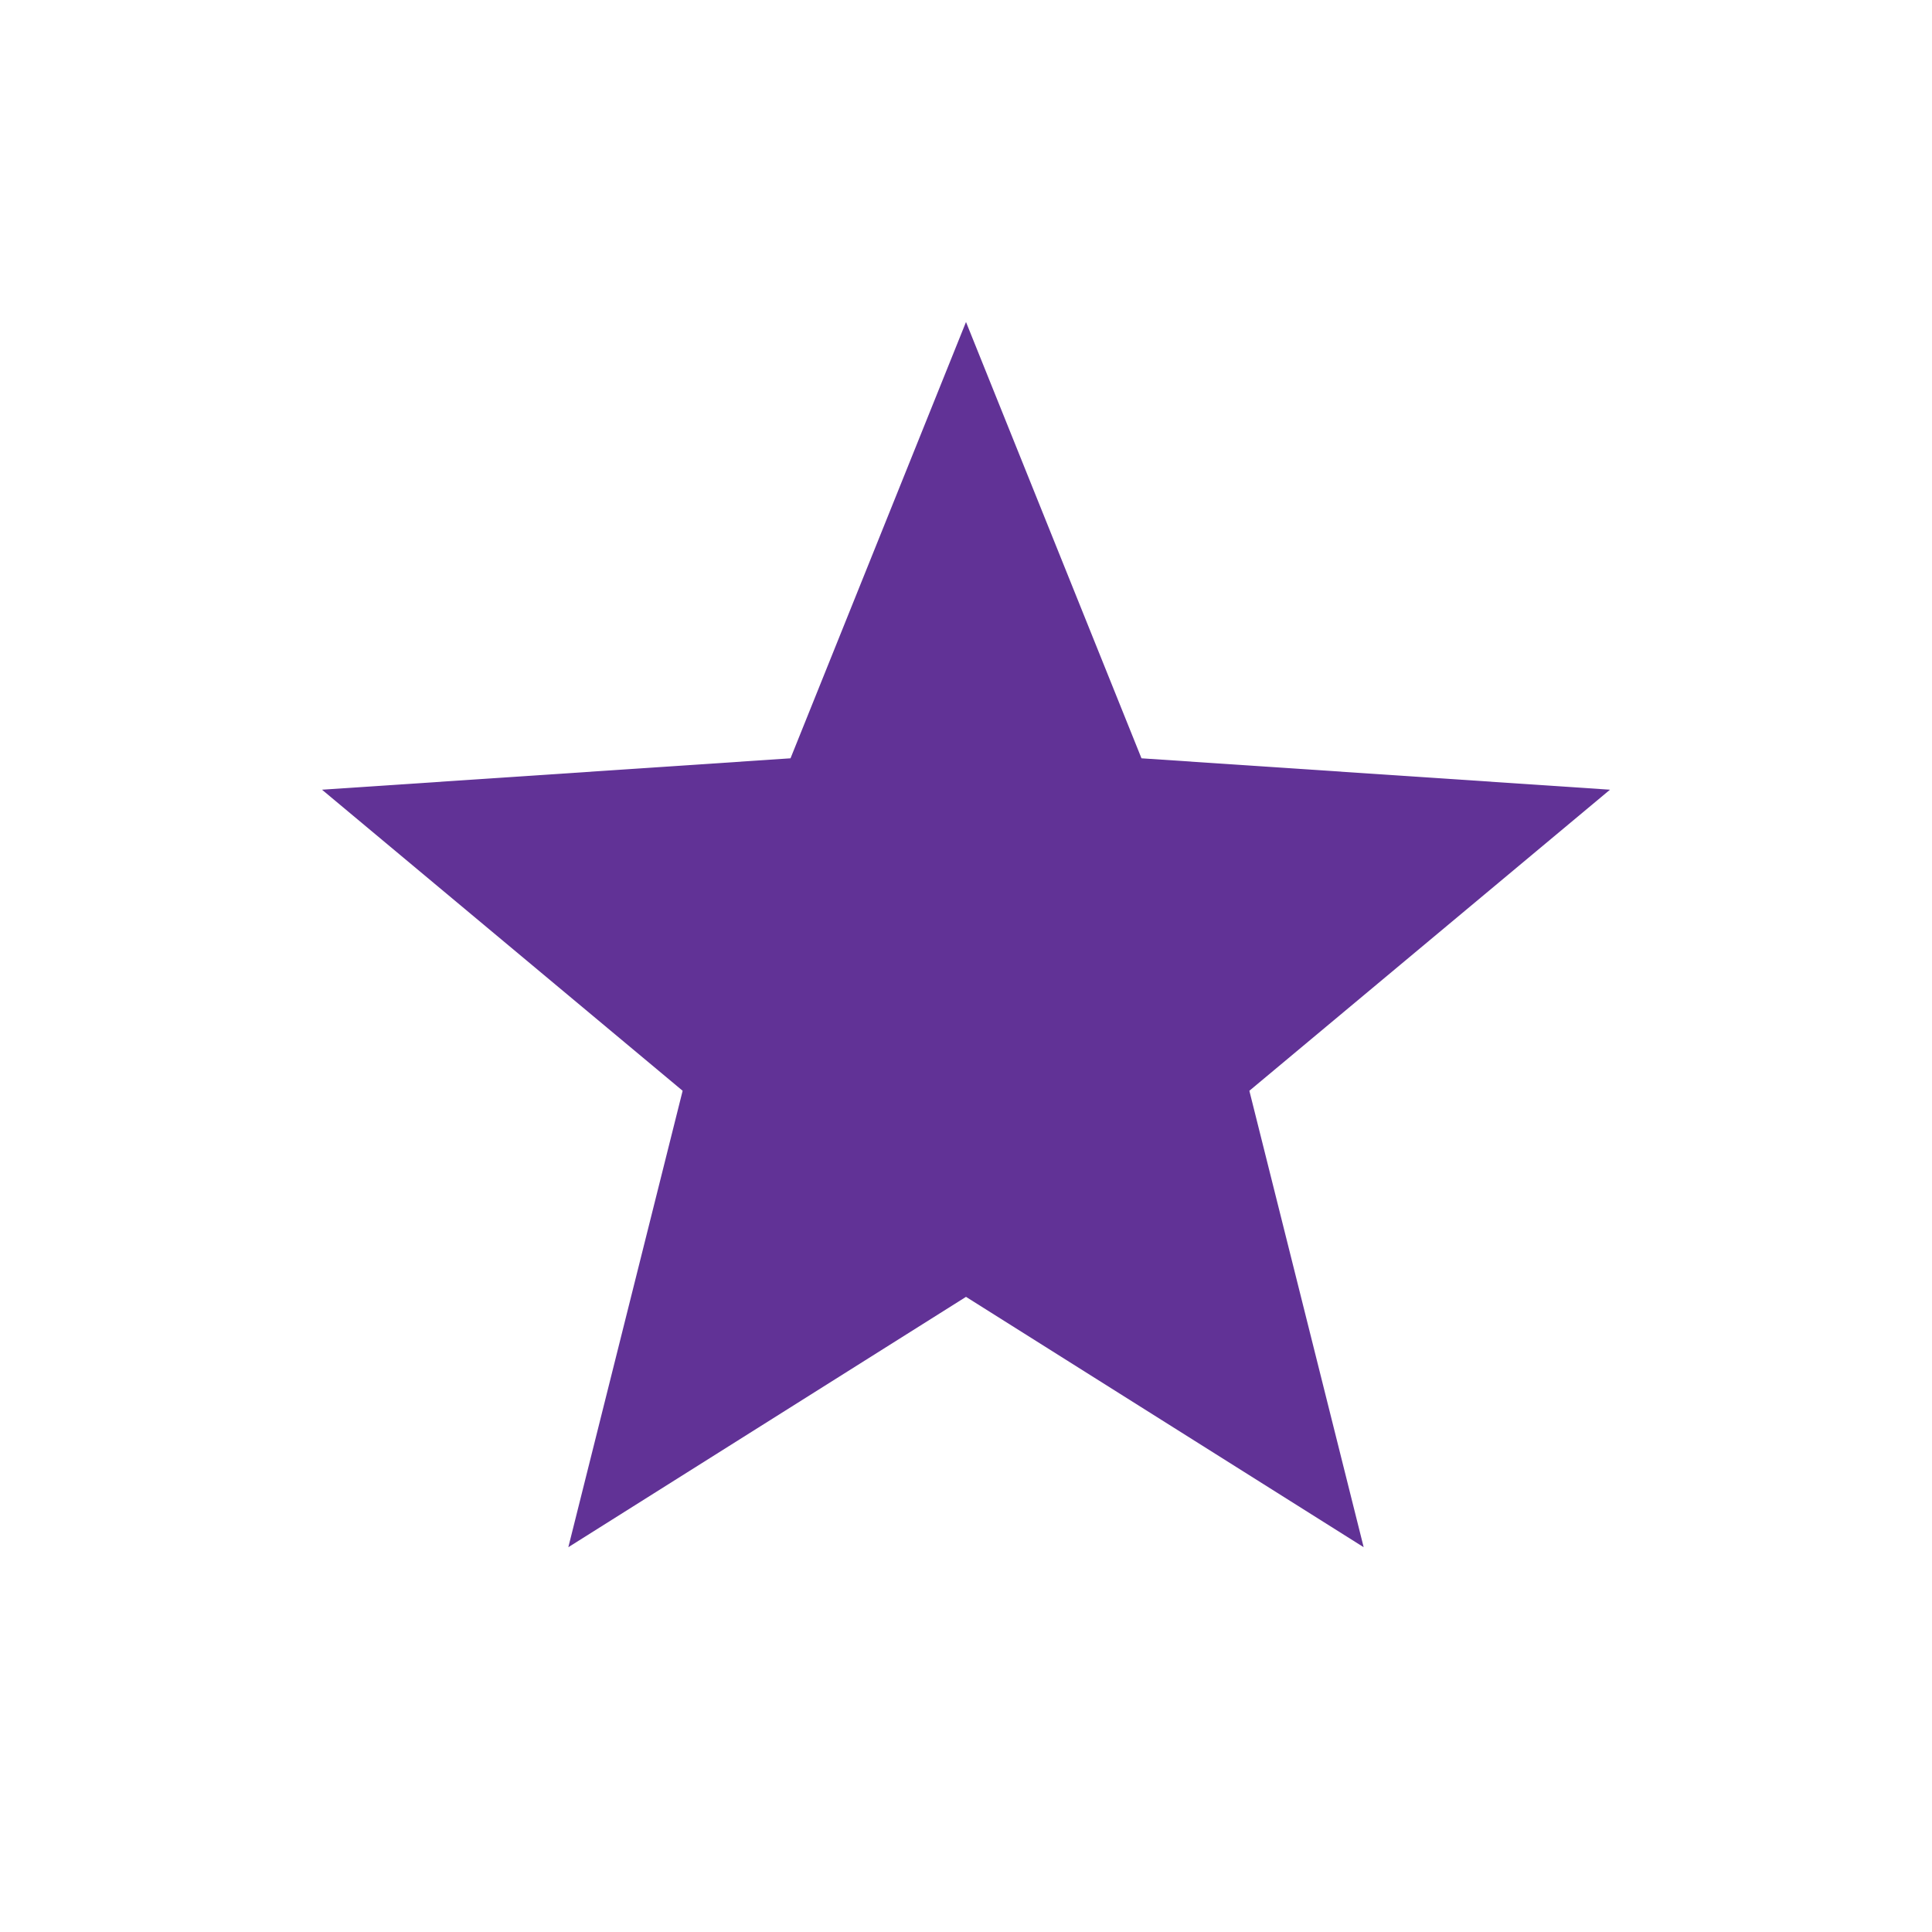 <svg xmlns="http://www.w3.org/2000/svg" viewBox="0 0 24 24"><title>star</title><path d="M0,0H24V24H0Z" style="fill:none"/><polygon points="12 16.11 7.06 19.22 8.48 13.55 4 9.81 9.82 9.42 12 4 14.18 9.42 20 9.81 15.52 13.55 16.94 19.22 12 16.11" style="fill:#613296"/></svg>